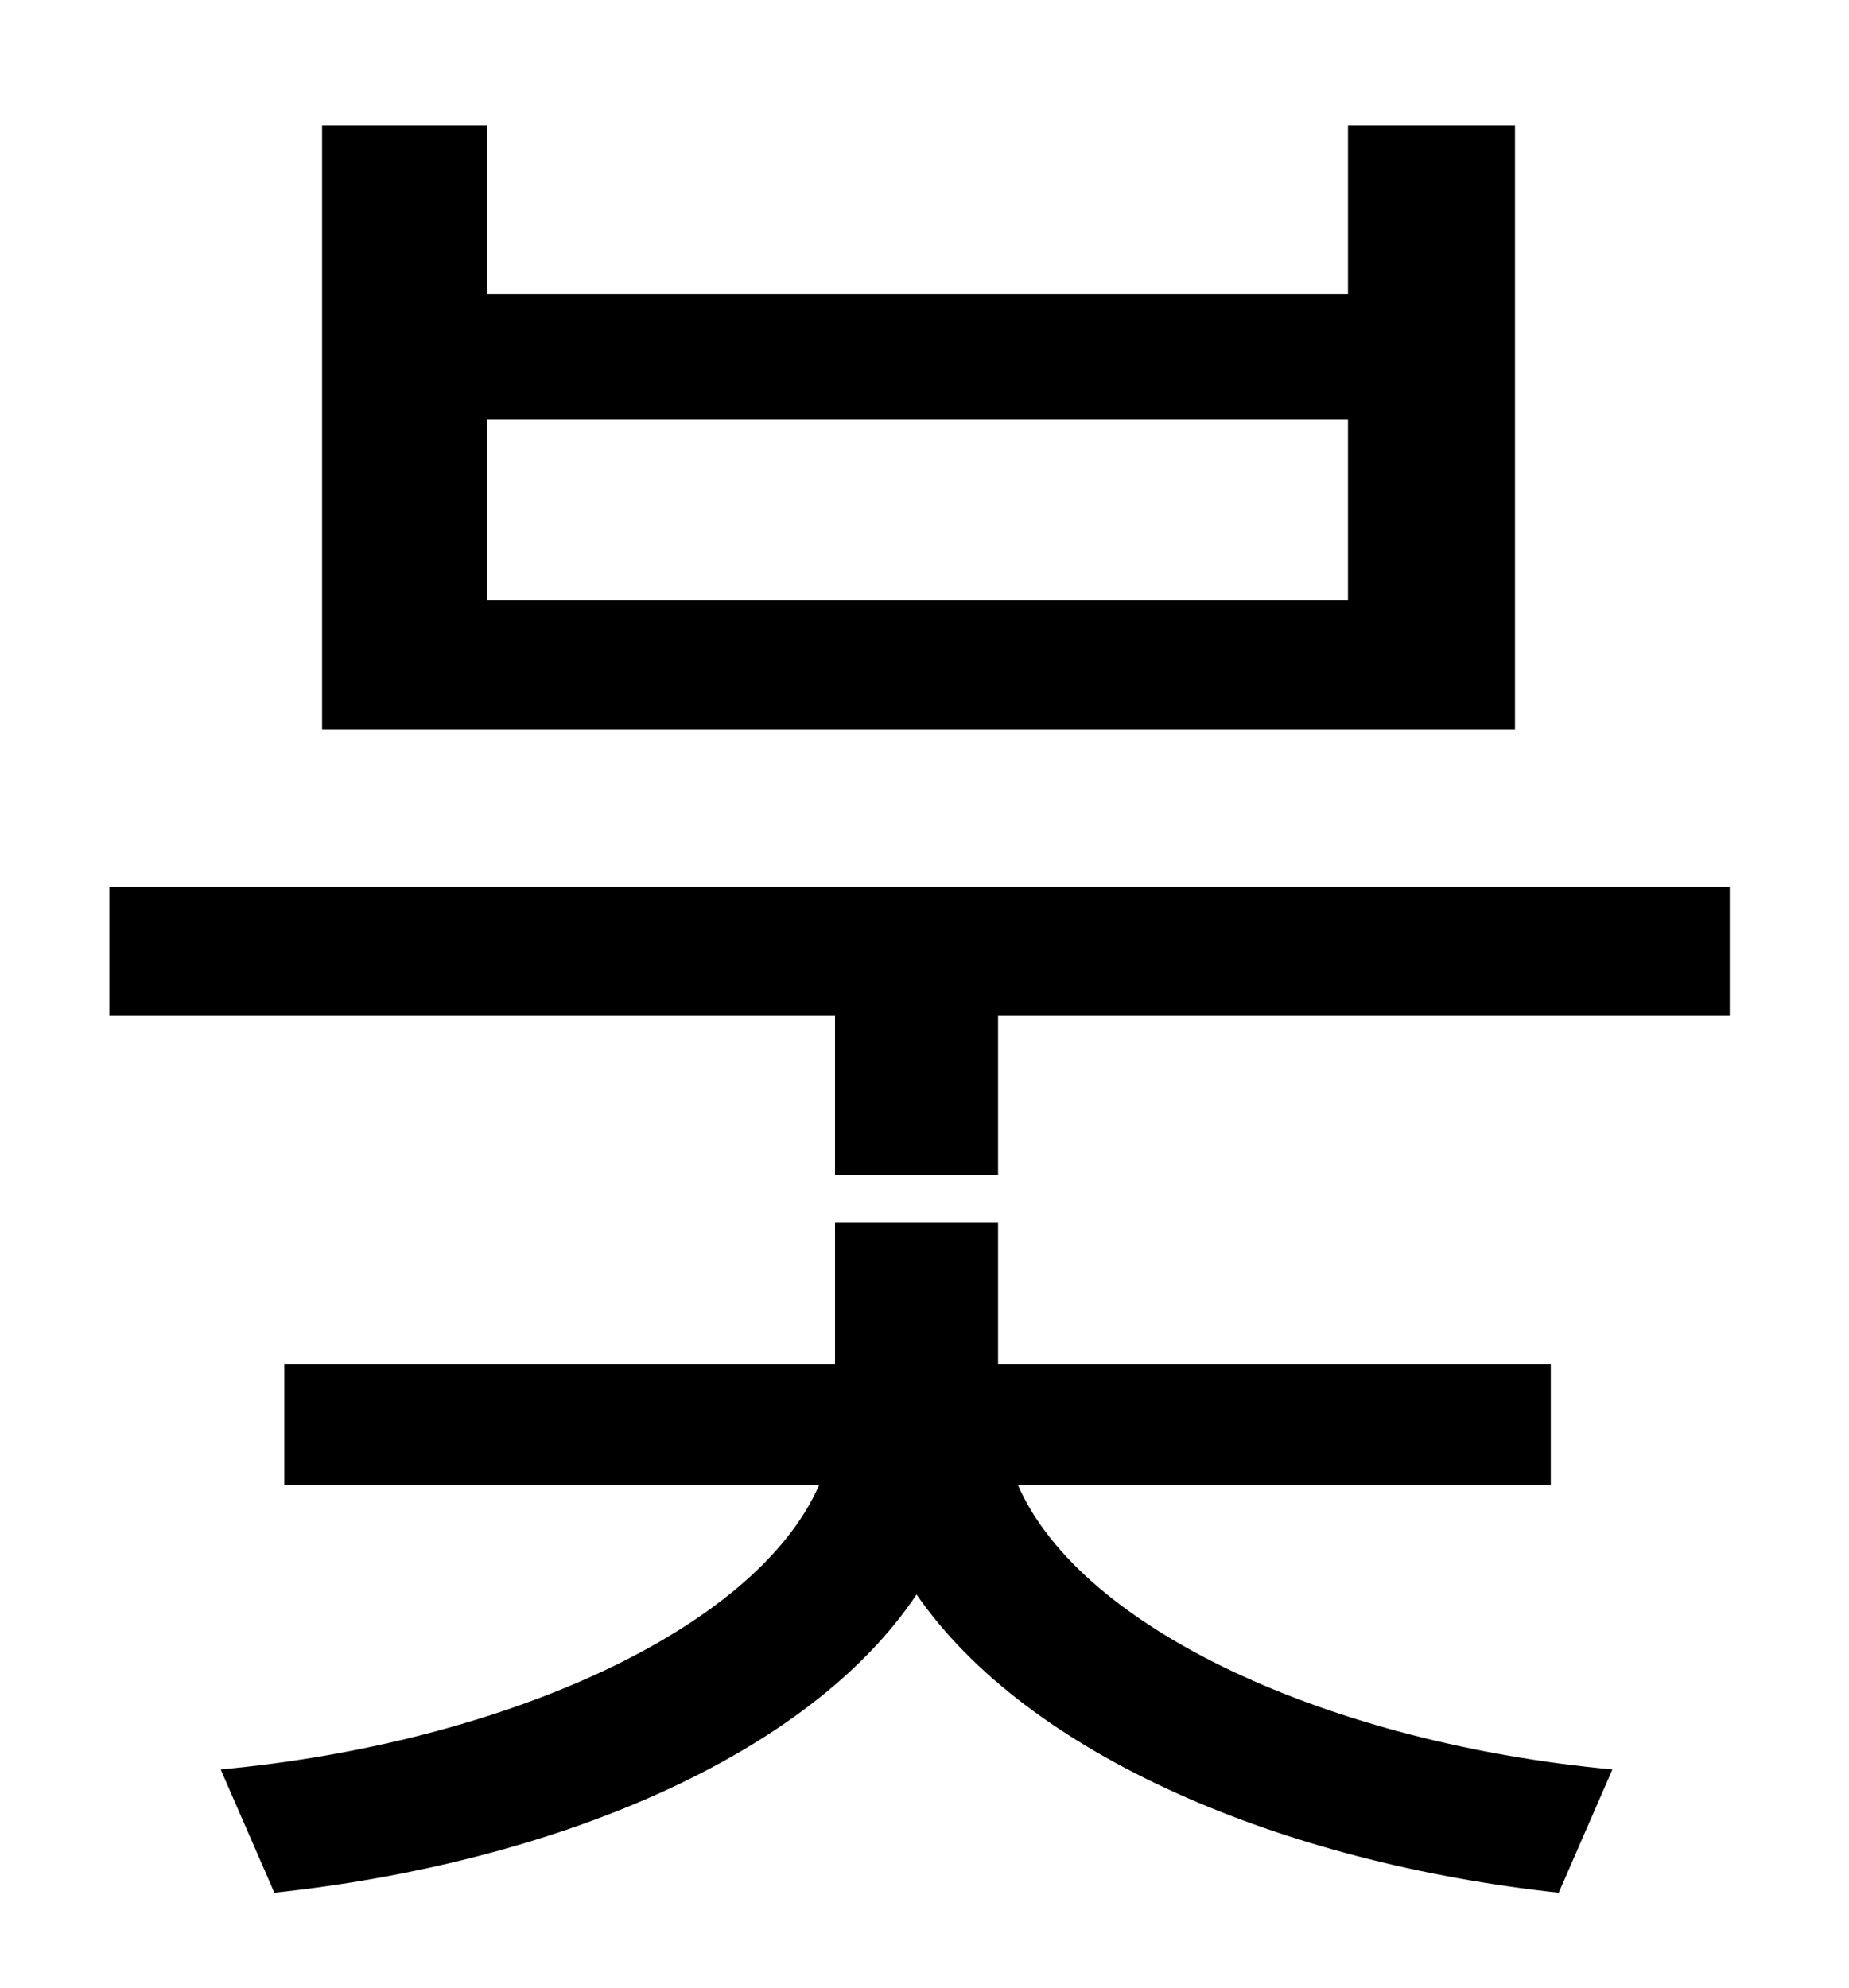 <?xml version="1.0" standalone="no"?>
<!DOCTYPE svg PUBLIC "-//W3C//DTD SVG 1.1//EN" "http://www.w3.org/Graphics/SVG/1.1/DTD/svg11.dtd" >
<svg xmlns="http://www.w3.org/2000/svg" xmlns:xlink="http://www.w3.org/1999/xlink" version="1.1" viewBox="-10 0 930 1000">
   <path fill="currentColor"
d="M668 302v-91h-433v91h433zM752 63v304h-600v-304h83v85h433v-85h84zM770 747h-268c32 73 158 130 299 143l-27 62c-139 -15 -267 -69 -323 -150c-54 81 -182 135 -323 150l-27 -62c141 -13 269 -70 301 -143h-269v-61h277v-71h82v71h278v61zM45 446h815v65h-368v80h-82
v-80h-365v-65z" />
</svg>
